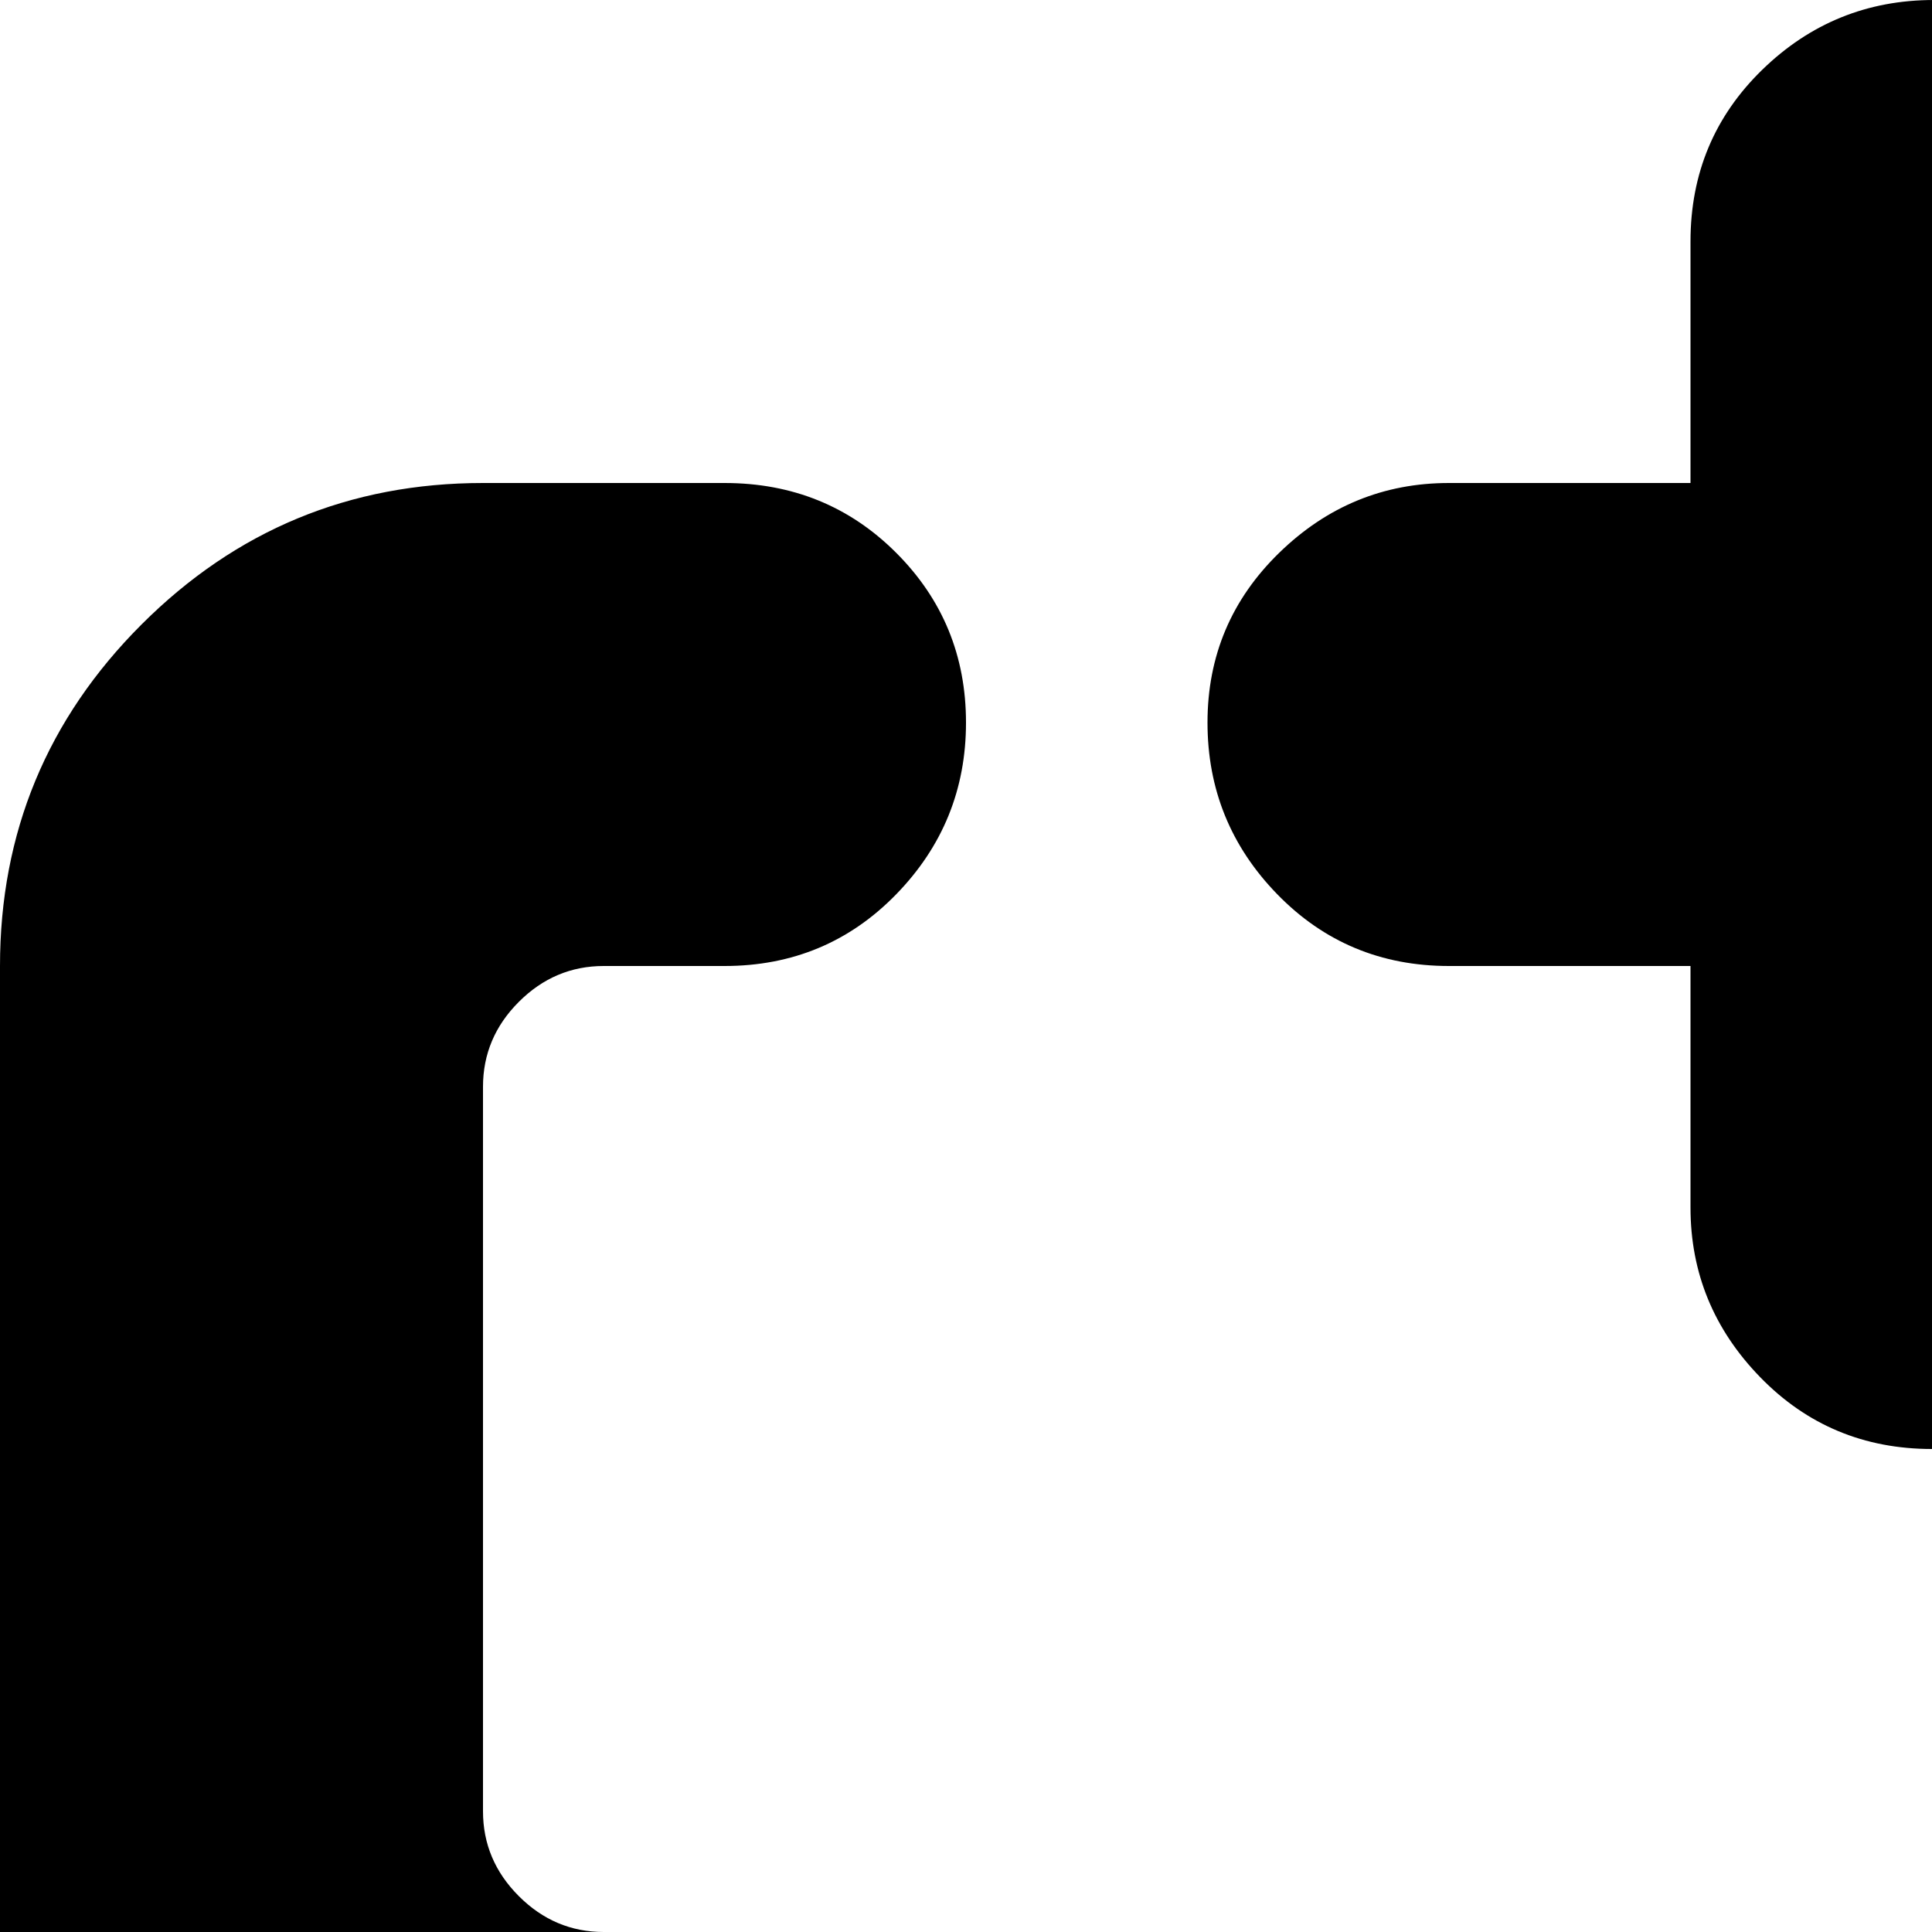 <svg xmlns="http://www.w3.org/2000/svg" version="1.1" viewBox="0 0 512 512" fill="currentColor"><path fill="currentColor" d="M896 1024H128q-53 0-90.5-37.5T0 896V256q0-53 37.5-90.5T128 128h64q27 0 45.5 18.5t18.5 45t-18.5 45.5t-45.5 19h-32q-13 0-22.5 9.5T128 288v192q0 13 9.5 22.5T160 512h704q13 0 22.5-9.5T896 480V288q0-13-9.5-22.5T864 256h-32q-26 0-45-19t-19-45.5t19-45t45-18.5h64q53 0 90.5 37.5T1024 256v640q0 53-37.5 90.5T896 1024m0-384H128v32q0 13 9.5 22.5T160 704h704q13 0 22.5-9.5T896 672zm0 192H128v32q0 13 9.5 22.5T160 896h704q13 0 22.5-9.5T896 864zM640 256h-64v64q0 26-18.5 45T512 384t-45.5-19t-18.5-45v-64h-64q-27 0-45.5-19T320 191.5t19-45t45-18.5h64V64q0-27 19-45.5T512.5 0t45 18.5T576 64v64h64q27 0 45.5 18.5t18.5 45t-18.5 45.5t-45.5 19"/></svg>